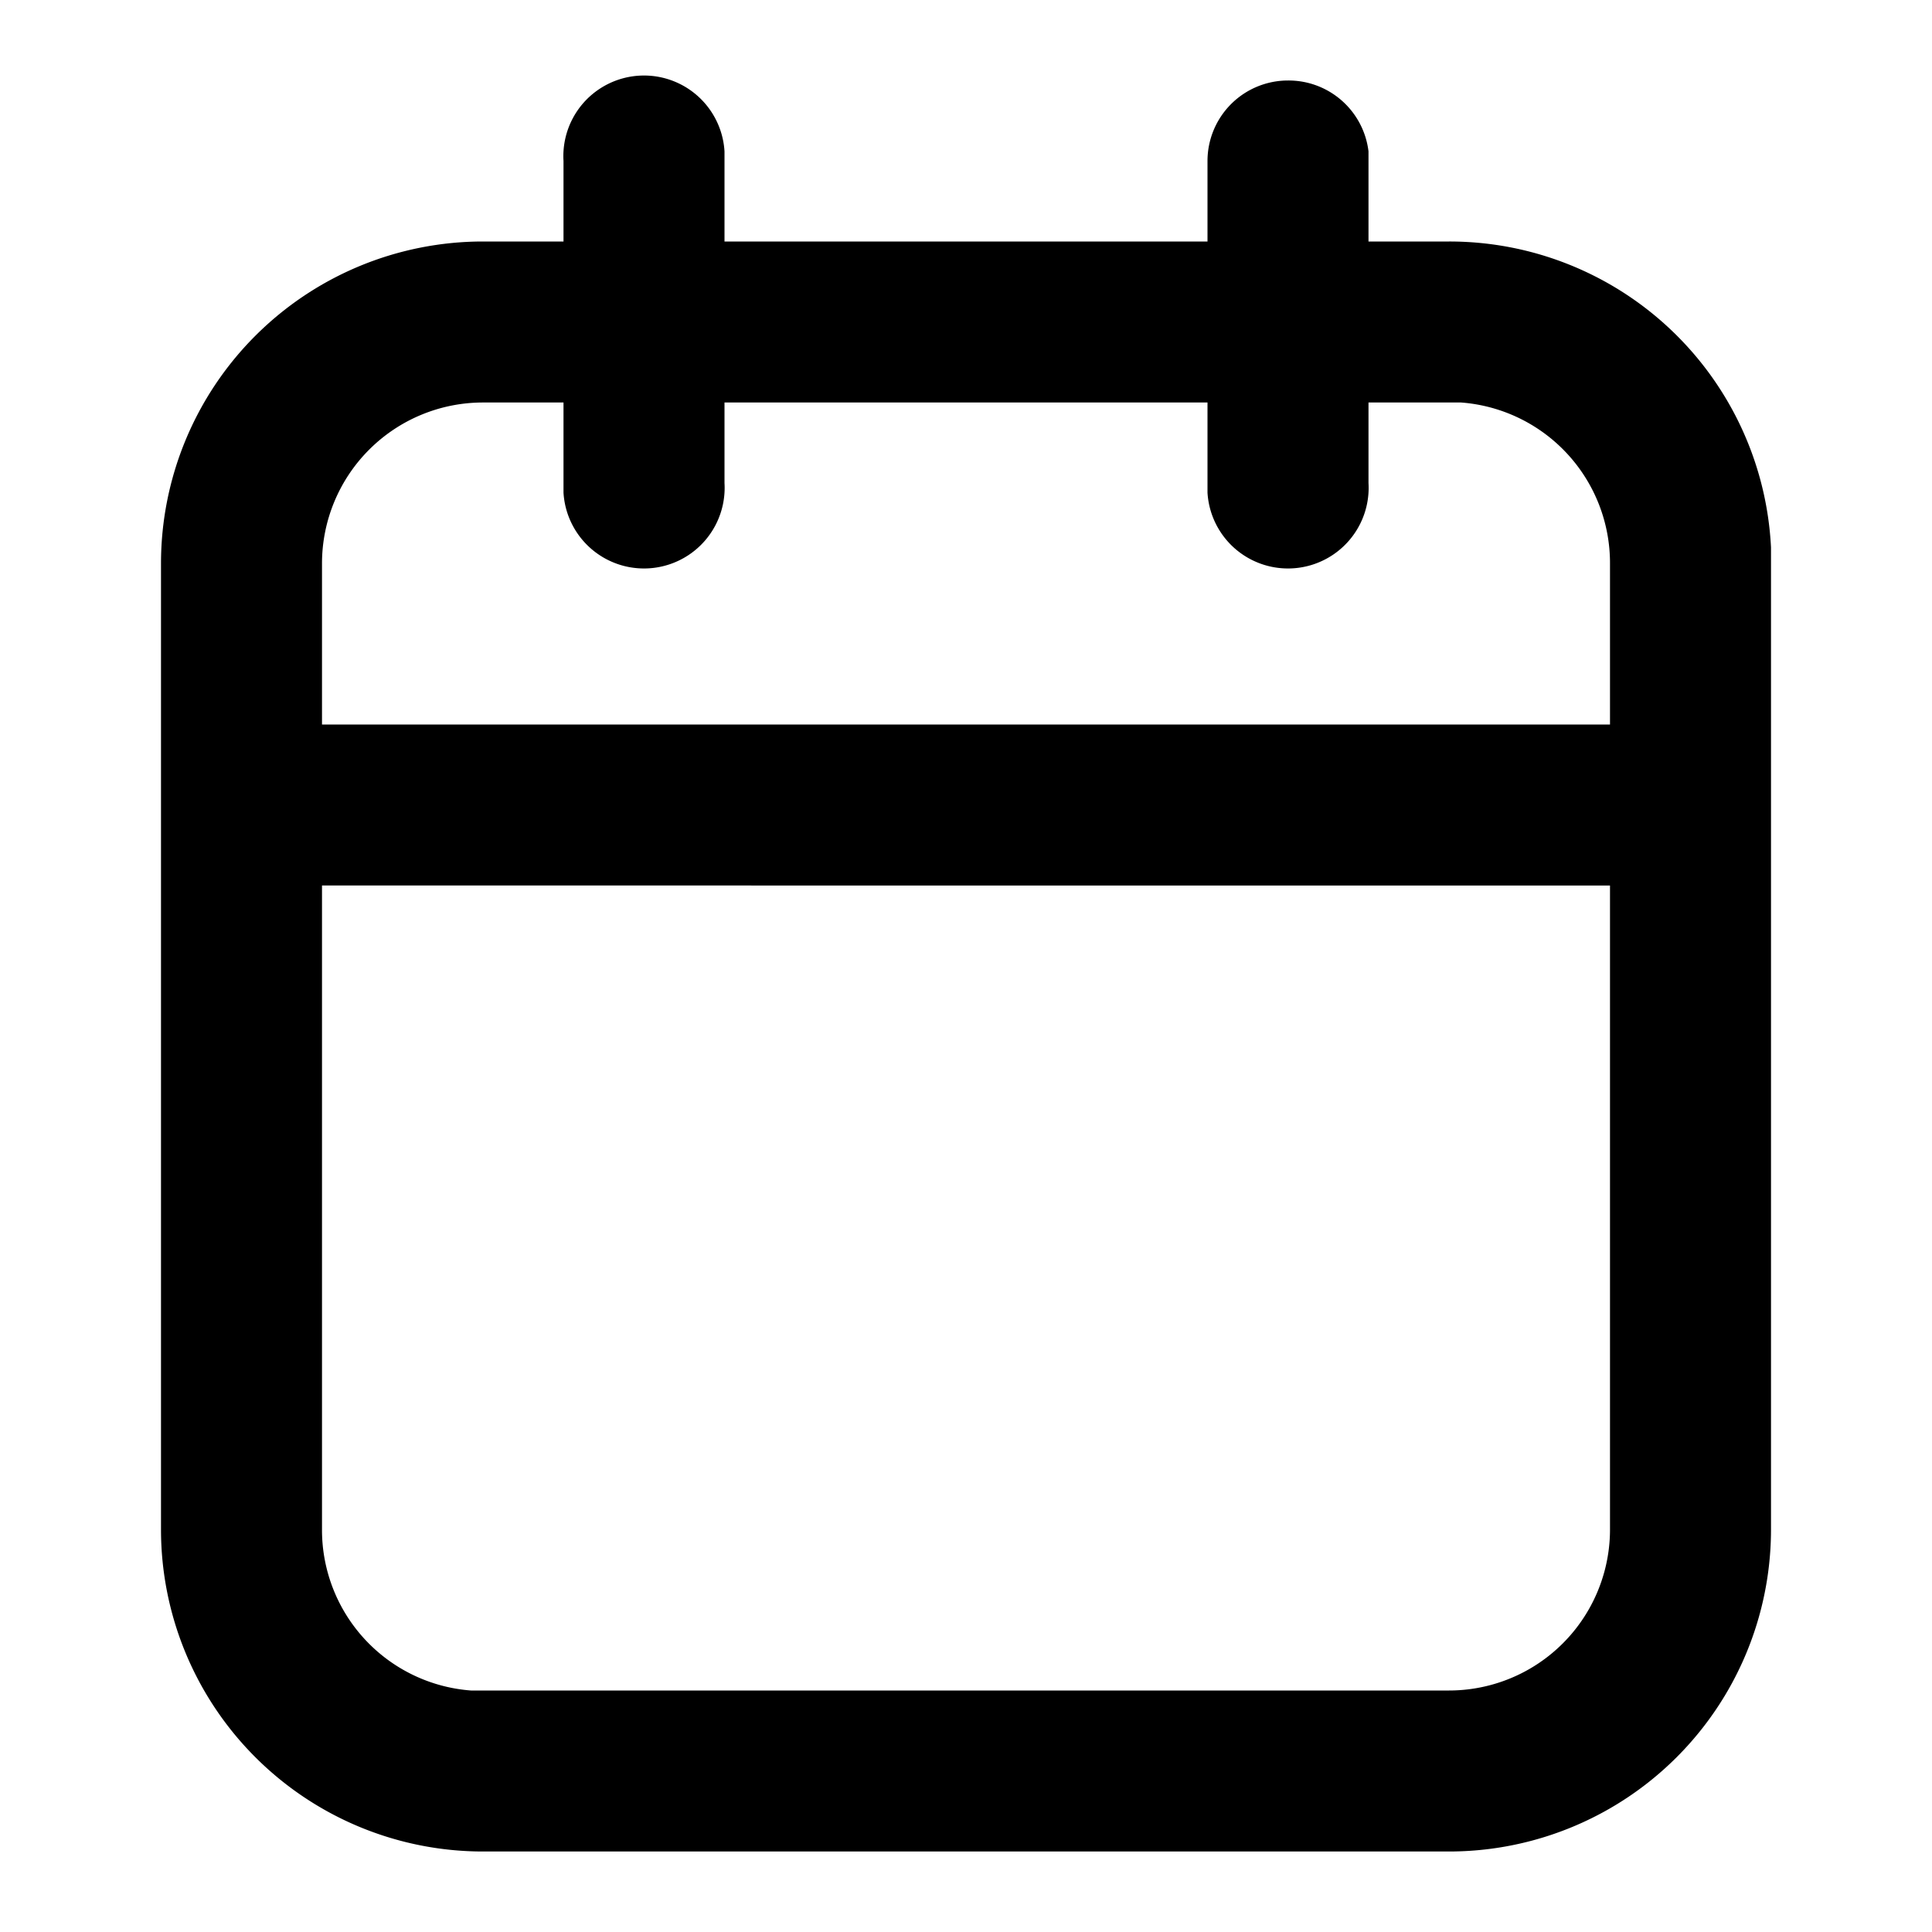 <svg xmlns="http://www.w3.org/2000/svg" width="24" height="24" viewBox="0 0 24 24">
  <path d="M16 1a1 1 0 0 1 1 .88V3h1a4 4 0 0 1 4 3.8V19a4 4 0 0 1-4 4H6a4 4 0 0 1-4-4V7a4 4 0 0 1 4-4h1V2a1 1 0 0 1 2-.12V3h6V2a1 1 0 0 1 1-1zm4 10H4v8a2 2 0 0 0 1.85 2H18a2 2 0 0 0 2-2v-8zM7 5H6a2 2 0 0 0-2 2v2h16V7a2 2 0 0 0-1.85-2H17v1a1 1 0 0 1-2 .12V5H9v1a1 1 0 0 1-2 .12V5z"/>
</svg>
